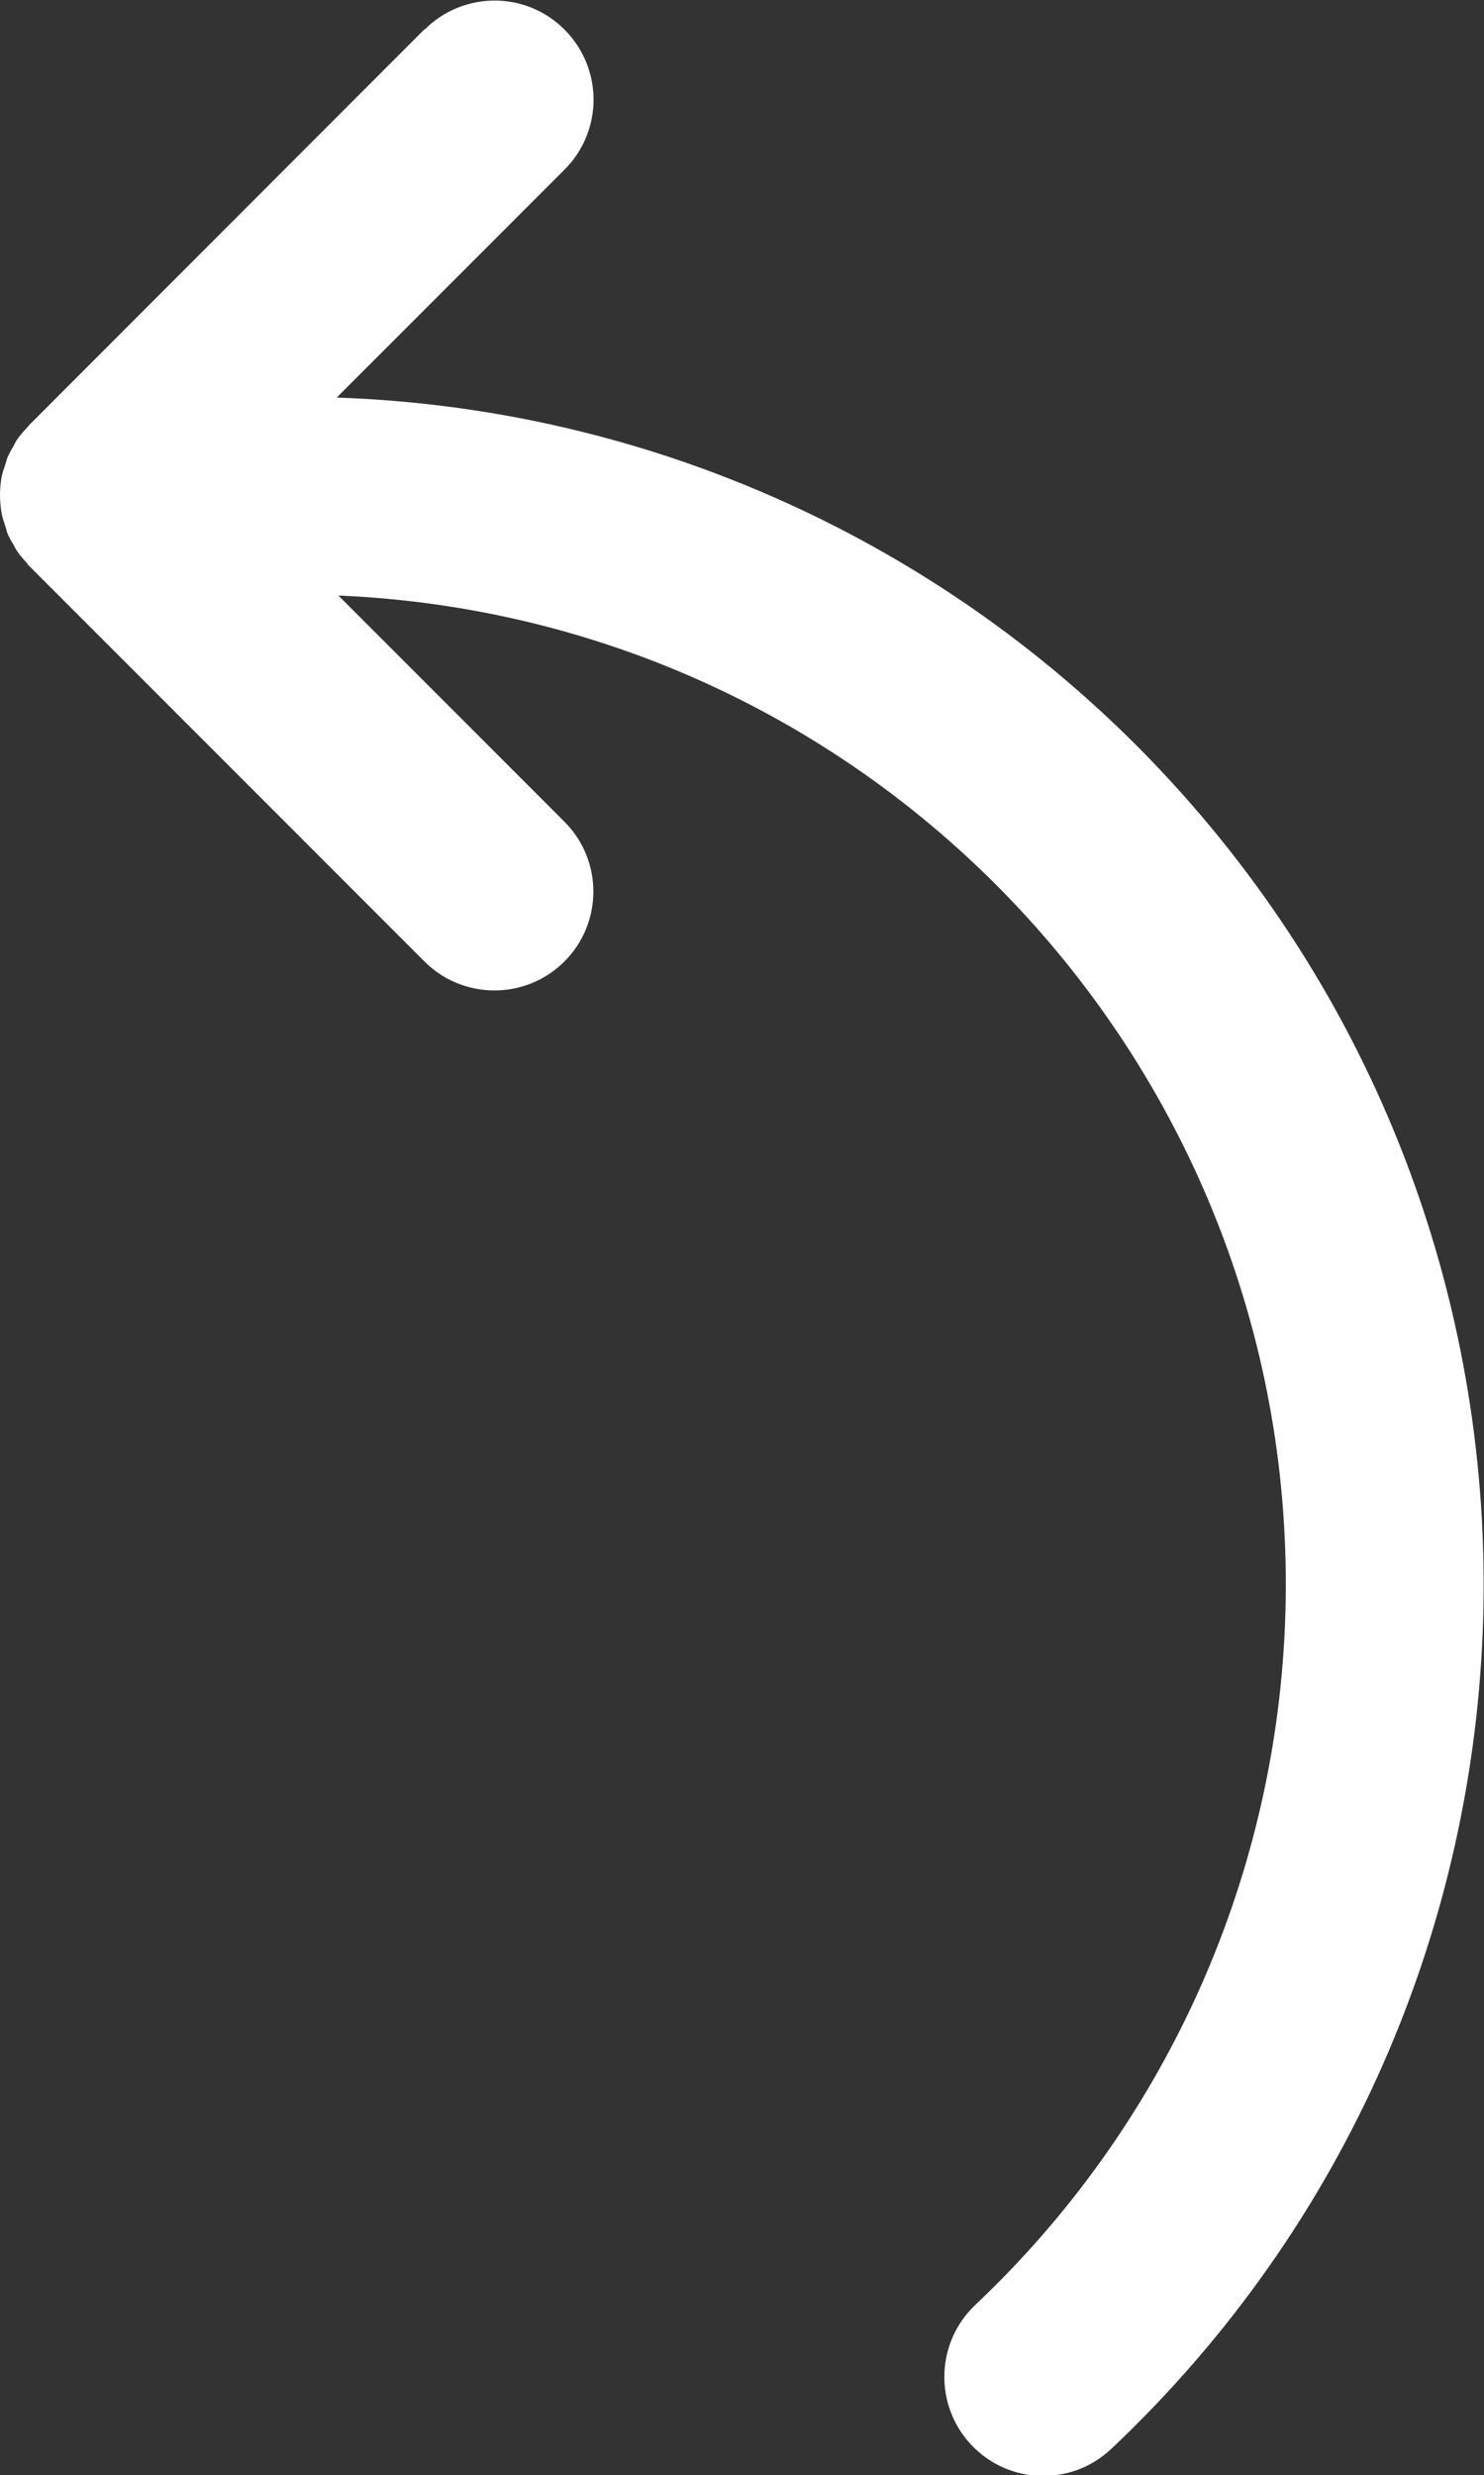 <?xml version="1.0" encoding="UTF-8"?><svg id="Artwork" xmlns="http://www.w3.org/2000/svg" viewBox="0 0 69.99 116.67"><rect x="0" y="0" width="69.99" height="116.67" fill="#333333" stroke="none"/><path d="m20.03,1.37L1.37,20.04s-.07.09-.11.13c-.17.18-.33.37-.47.57-.06.1-.11.2-.16.3-.1.16-.19.33-.27.5-.05.13-.08.26-.12.39-.06.16-.11.32-.15.48-.12.61-.12,1.24,0,1.85.04.18.1.36.16.54.04.11.06.23.1.34.08.18.17.36.28.52.05.09.09.19.15.28.14.2.3.4.47.58.04.04.06.09.1.13l18.67,18.67c1.82,1.82,4.78,1.82,6.6,0,1.82-1.82,1.82-4.77,0-6.59l-10.66-10.66c25.75,1.1,45.73,22.86,44.64,48.61-.52,12.15-5.75,23.61-14.6,31.96-1.87,1.77-1.96,4.72-.19,6.6s4.72,1.96,6.6.19h0c22.49-21.23,23.52-56.67,2.29-79.16-10.13-10.73-24.08-17.03-38.82-17.53l10.74-10.74c1.83-1.82,1.83-4.77.01-6.6-1.82-1.83-4.77-1.83-6.6-.01,0,0,0,0-.01.01Z" style="fill:#fff;"/></svg>